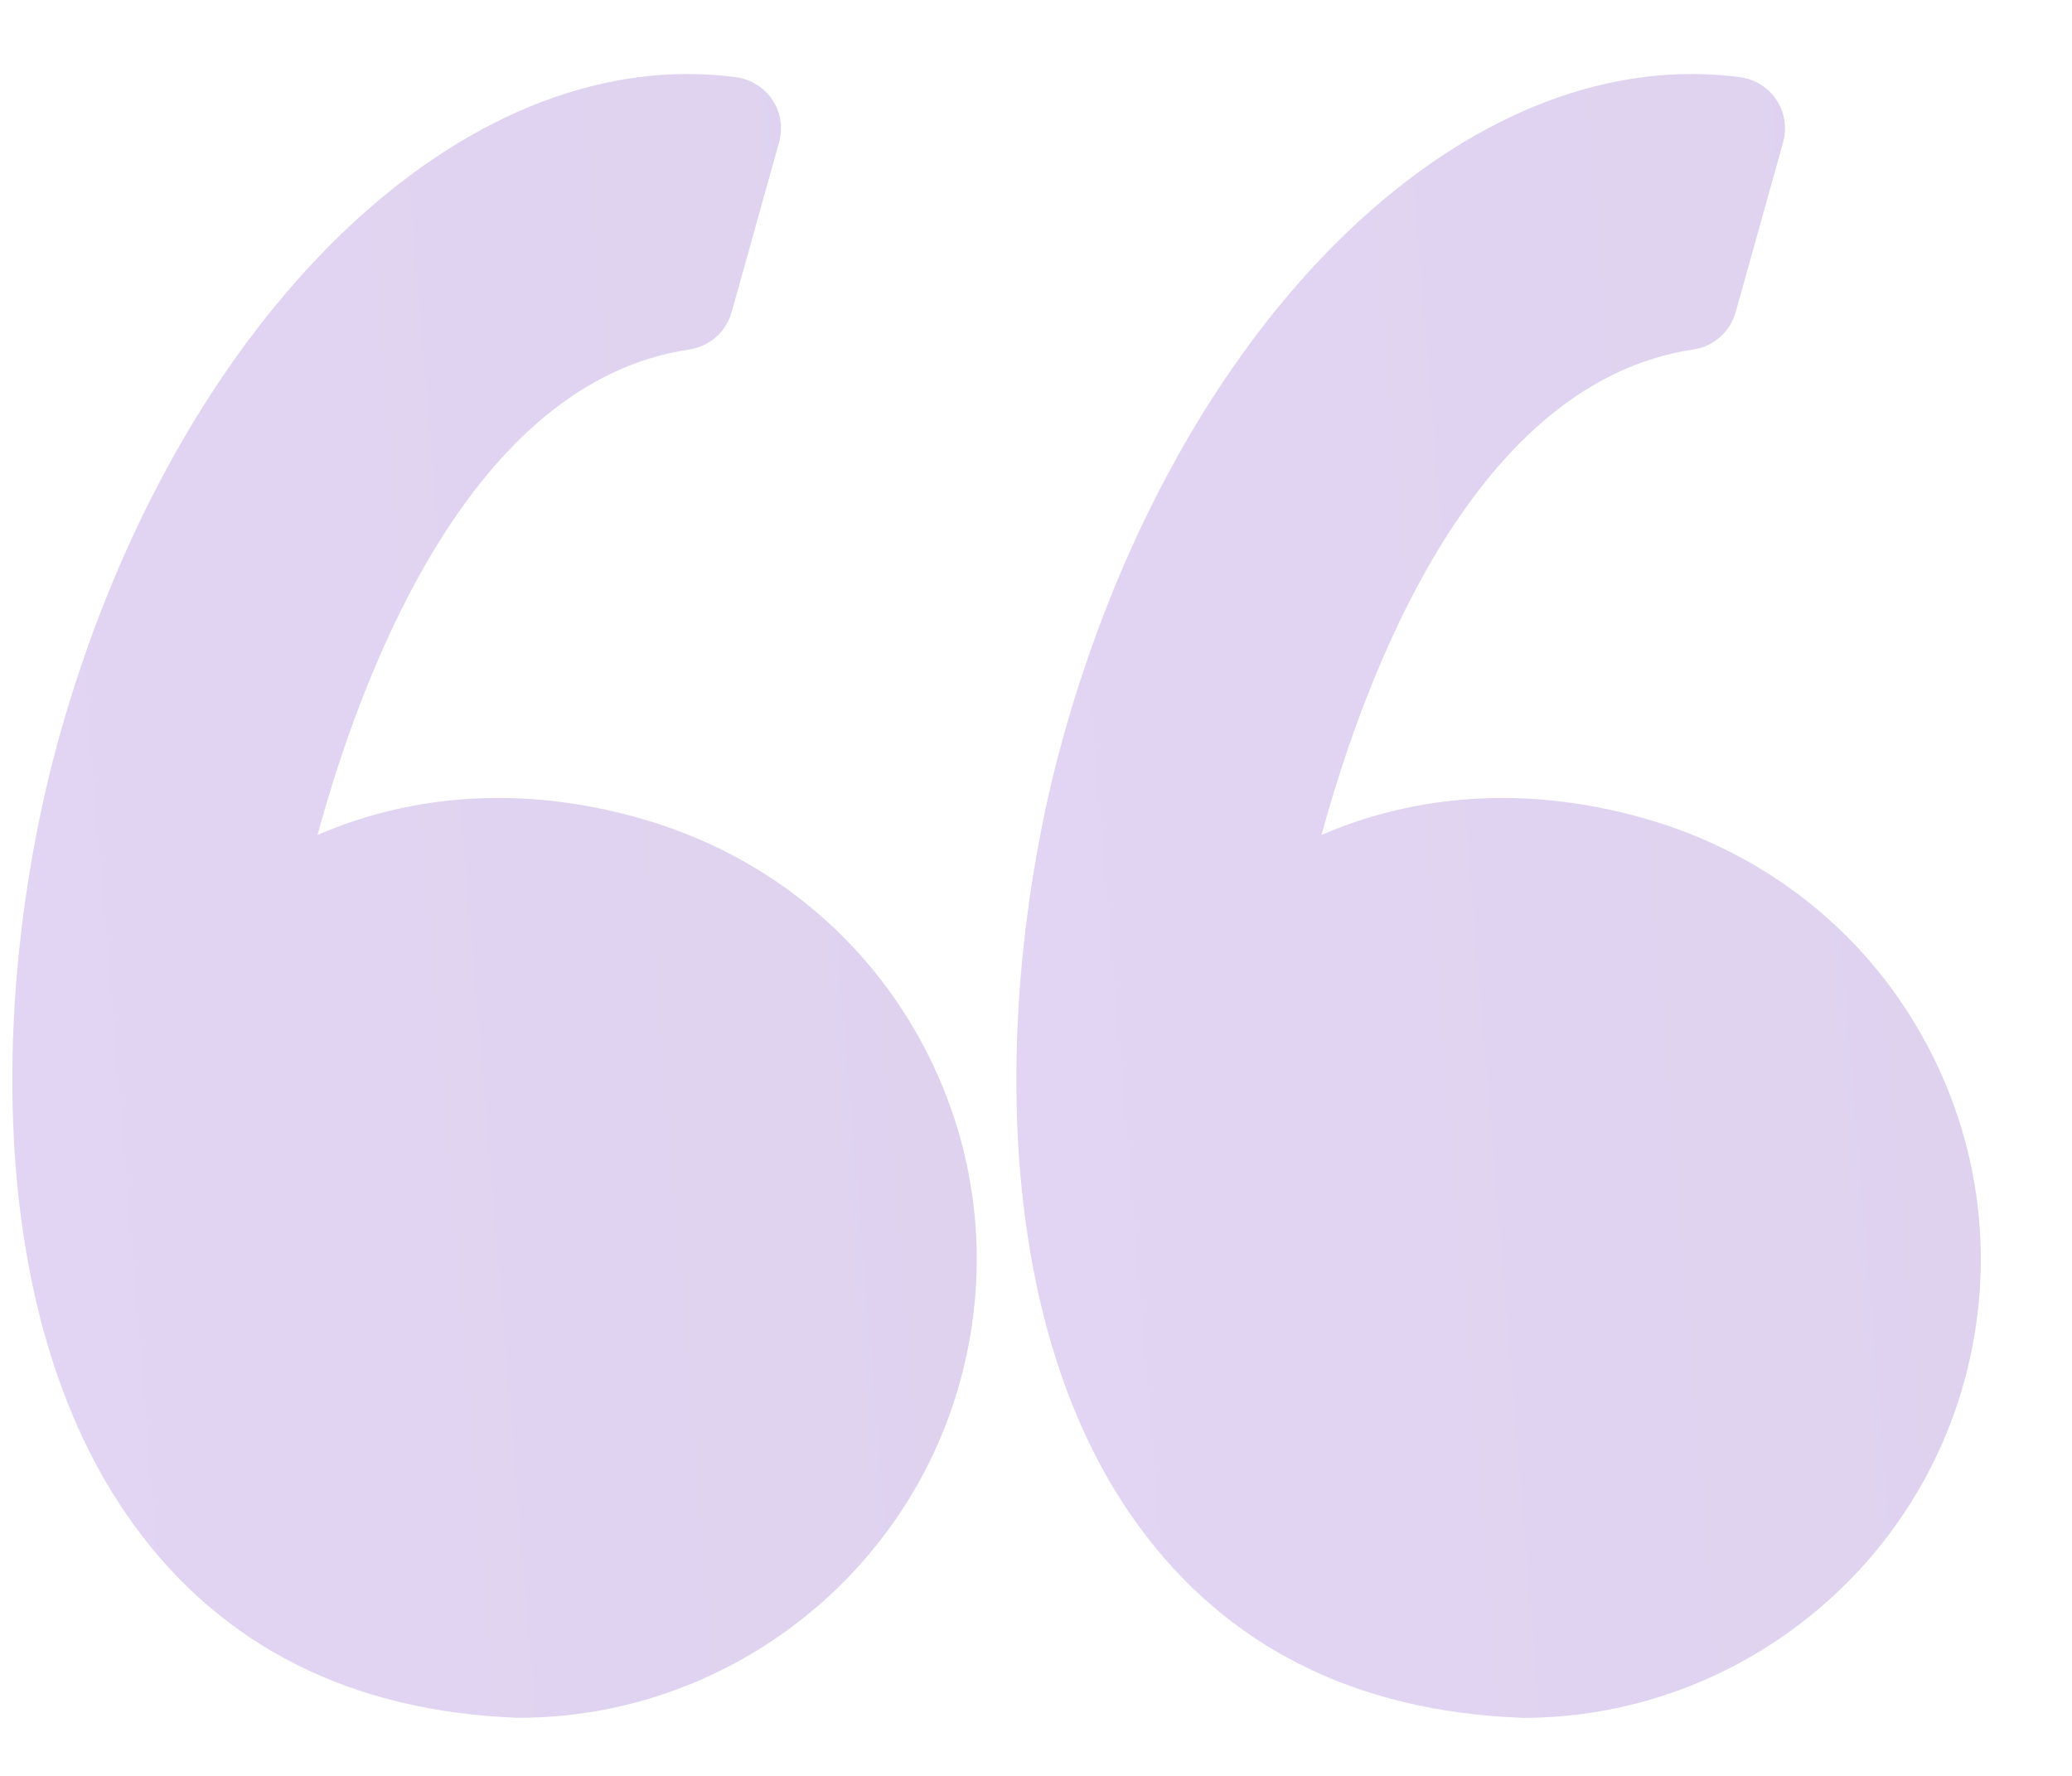 <svg width="21" height="18" viewBox="0 0 21 18" fill="none" xmlns="http://www.w3.org/2000/svg">
<path opacity="0.2" d="M6.51 8.301C6.019 8.159 5.528 8.088 5.05 8.088C4.312 8.088 3.696 8.256 3.218 8.463C3.678 6.777 4.785 3.869 6.988 3.542C7.192 3.511 7.359 3.364 7.415 3.165L7.896 1.443C7.937 1.297 7.913 1.141 7.83 1.015C7.747 0.888 7.613 0.804 7.463 0.783C7.301 0.761 7.135 0.75 6.971 0.75C4.326 0.75 1.707 3.51 0.602 7.463C-0.047 9.782 -0.237 13.268 1.361 15.462C2.255 16.69 3.56 17.346 5.239 17.411C5.246 17.411 5.252 17.411 5.259 17.411C7.331 17.411 9.167 16.016 9.726 14.019C10.06 12.825 9.909 11.573 9.301 10.493C8.699 9.424 7.708 8.646 6.51 8.301Z" fill="url(#paint0_linear_4_3798)"/>
<path opacity="0.2" d="M19.477 10.493C18.875 9.424 17.884 8.646 16.686 8.301C16.195 8.159 15.704 8.088 15.226 8.088C14.488 8.088 13.872 8.256 13.394 8.463C13.854 6.777 14.96 3.869 17.164 3.542C17.368 3.511 17.535 3.364 17.591 3.165L18.072 1.443C18.113 1.297 18.089 1.141 18.006 1.015C17.923 0.888 17.79 0.804 17.64 0.783C17.477 0.761 17.311 0.75 17.147 0.75C14.502 0.75 11.883 3.51 10.778 7.463C10.129 9.782 9.939 13.268 11.537 15.462C12.431 16.69 13.736 17.346 15.415 17.411C15.422 17.411 15.428 17.412 15.435 17.412C17.507 17.412 19.344 16.017 19.903 14.02C20.236 12.825 20.085 11.573 19.477 10.493Z" fill="url(#paint1_linear_4_3798)"/>
<defs>
<linearGradient id="paint0_linear_4_3798" x1="13.307" y1="0.75" x2="-7.274" y2="2.449" gradientUnits="userSpaceOnUse">
<stop stop-color="#5319A6"/>
<stop offset="1" stop-color="#7635D4"/>
</linearGradient>
<linearGradient id="paint1_linear_4_3798" x1="23.483" y1="0.75" x2="2.902" y2="2.449" gradientUnits="userSpaceOnUse">
<stop stop-color="#5319A6"/>
<stop offset="1" stop-color="#7635D4"/>
</linearGradient>
</defs>
</svg>
